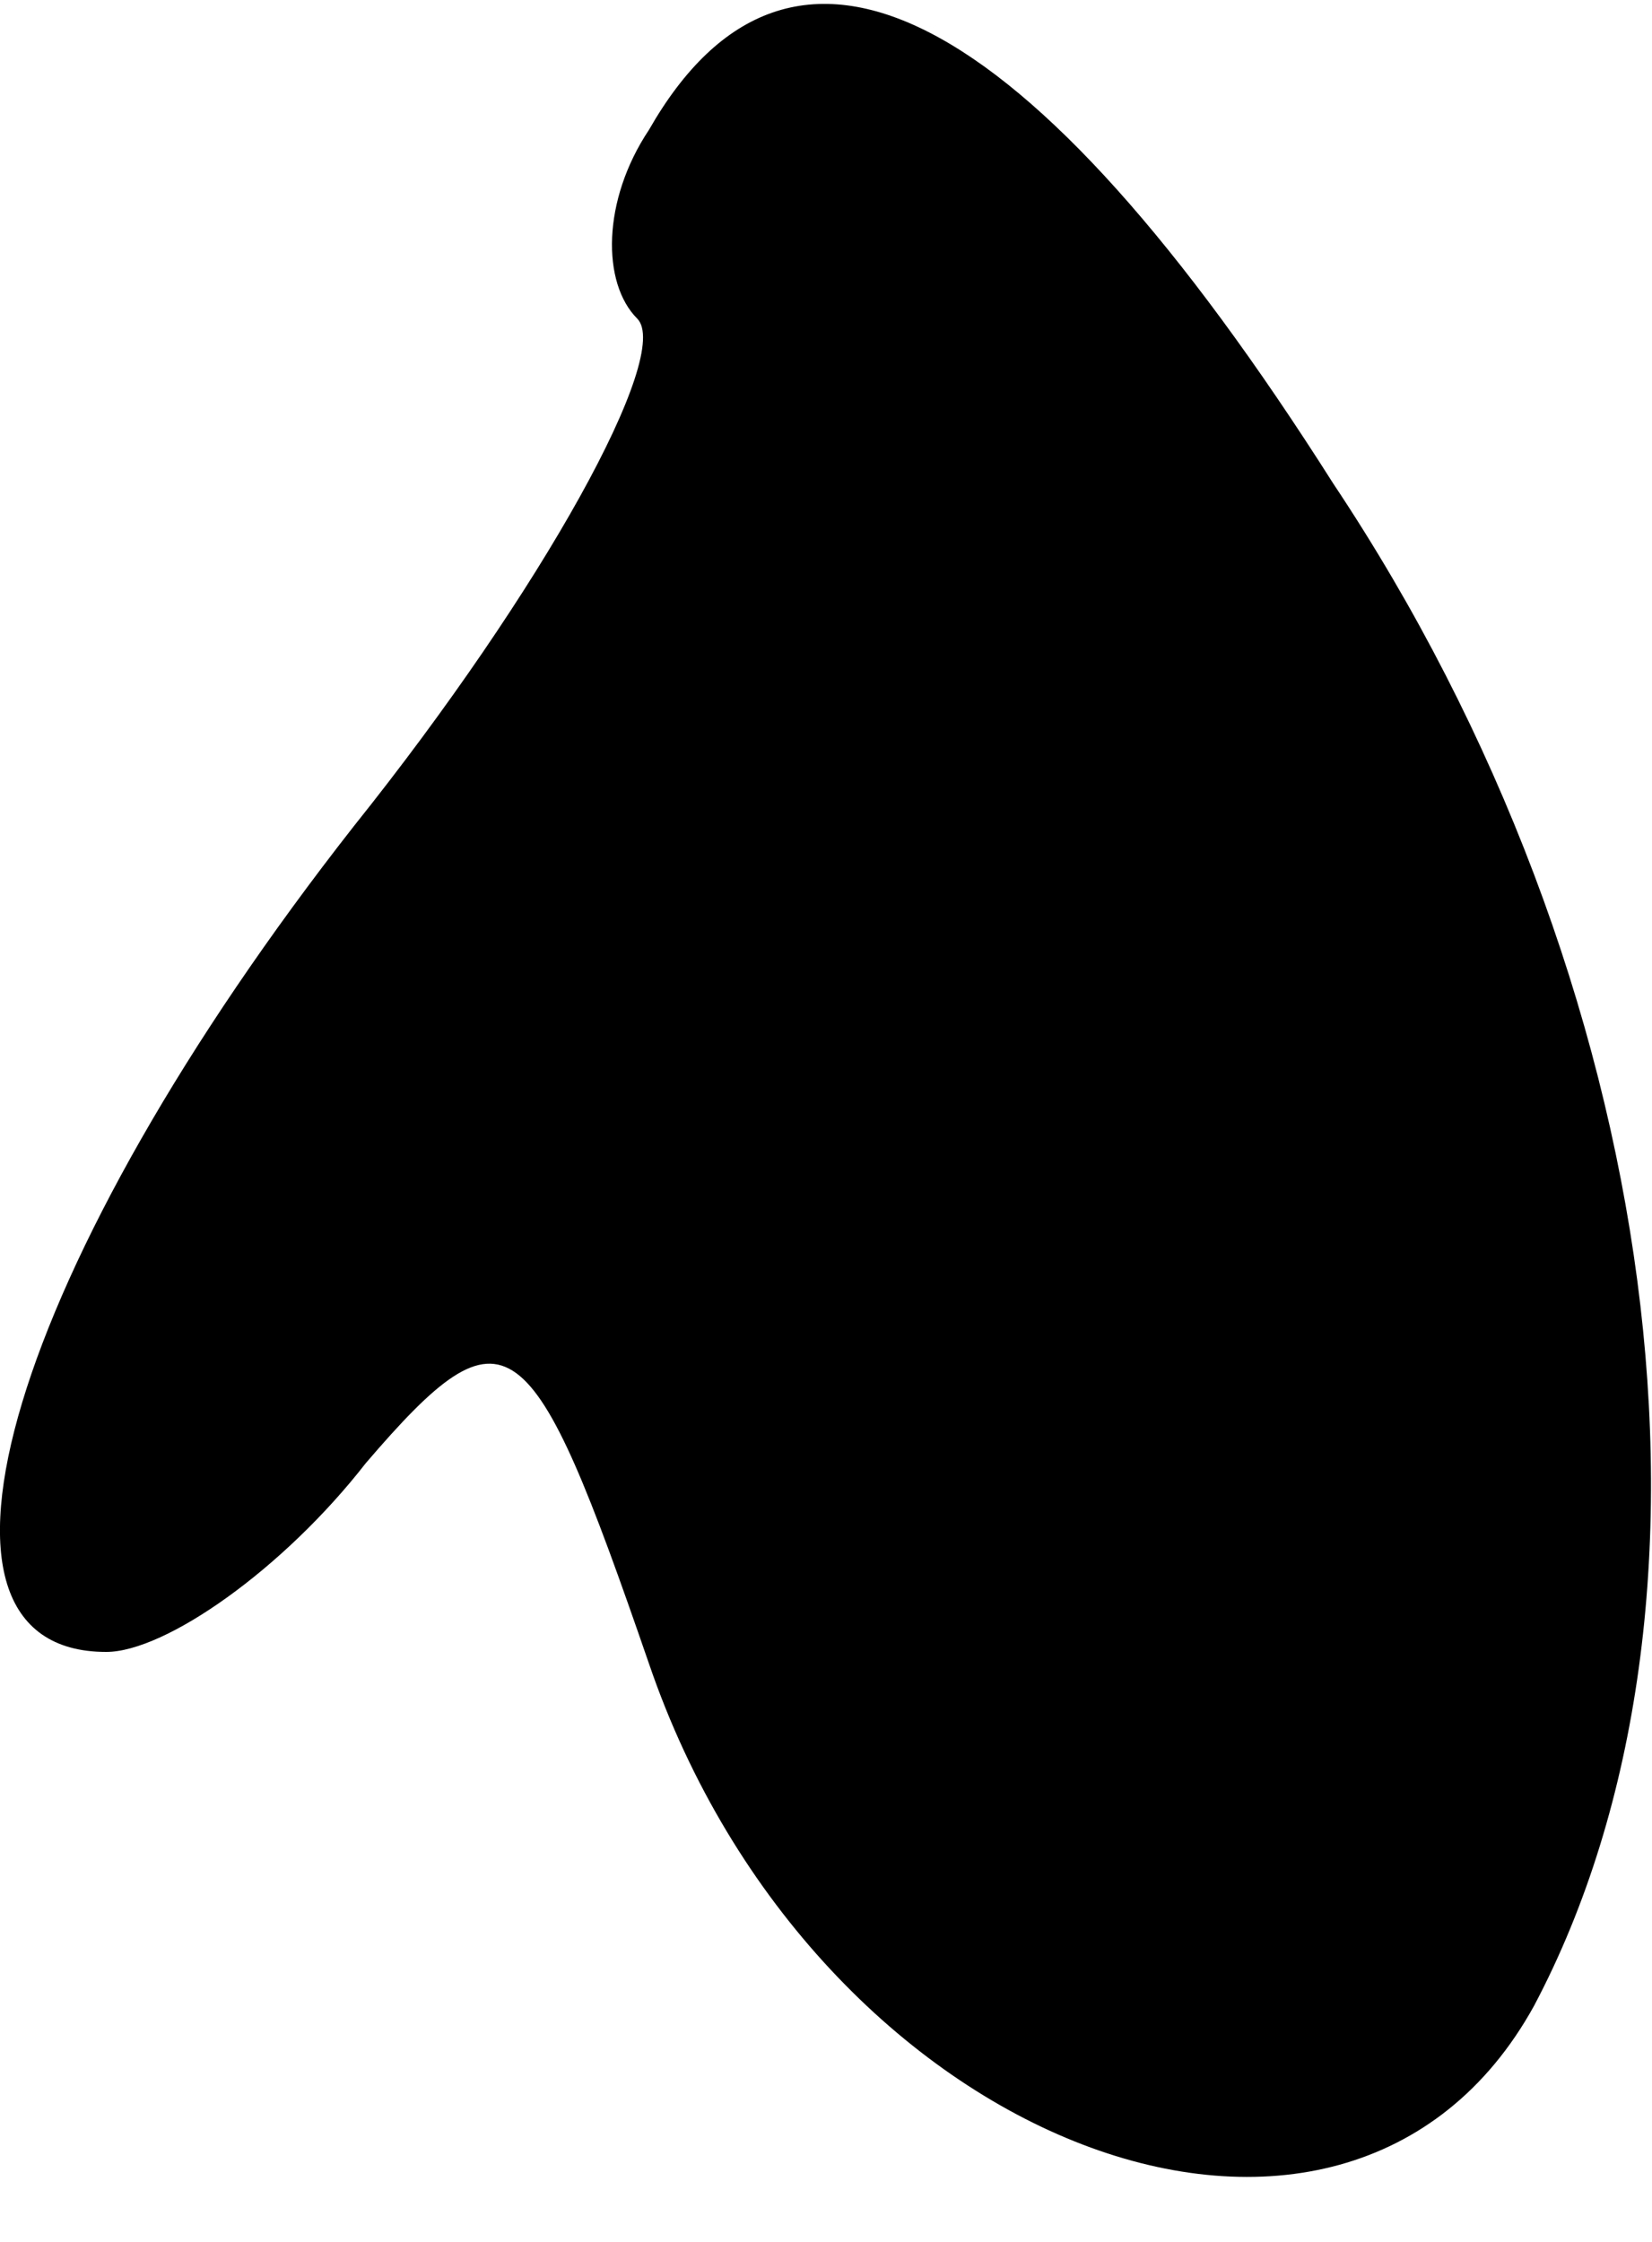 <?xml version="1.0" standalone="no"?>
<!DOCTYPE svg PUBLIC "-//W3C//DTD SVG 20010904//EN"
 "http://www.w3.org/TR/2001/REC-SVG-20010904/DTD/svg10.dtd">
<svg version="1.0" xmlns="http://www.w3.org/2000/svg"
 width="14pt" height="19pt" viewBox="0 0 14 19"
 preserveAspectRatio="xMidYMid meet">
<g transform="translate(0,19) scale(0.1,-0.1)"
fill="#000000" stroke="none">
<path fill="#000000" stroke="none" d="M55 179 c-4 -6 -4 -13 -1 -16 3 -3 -8
-23 -24 -43 -29 -37 -39 -70 -21 -70 5 0 15 7 22 16 12 14 14 12 24 -17 14
-41 59 -58 75 -29 18 34 11 87 -17 129 -26 41 -46 51 -58 30z"/>
</g>
</svg>
